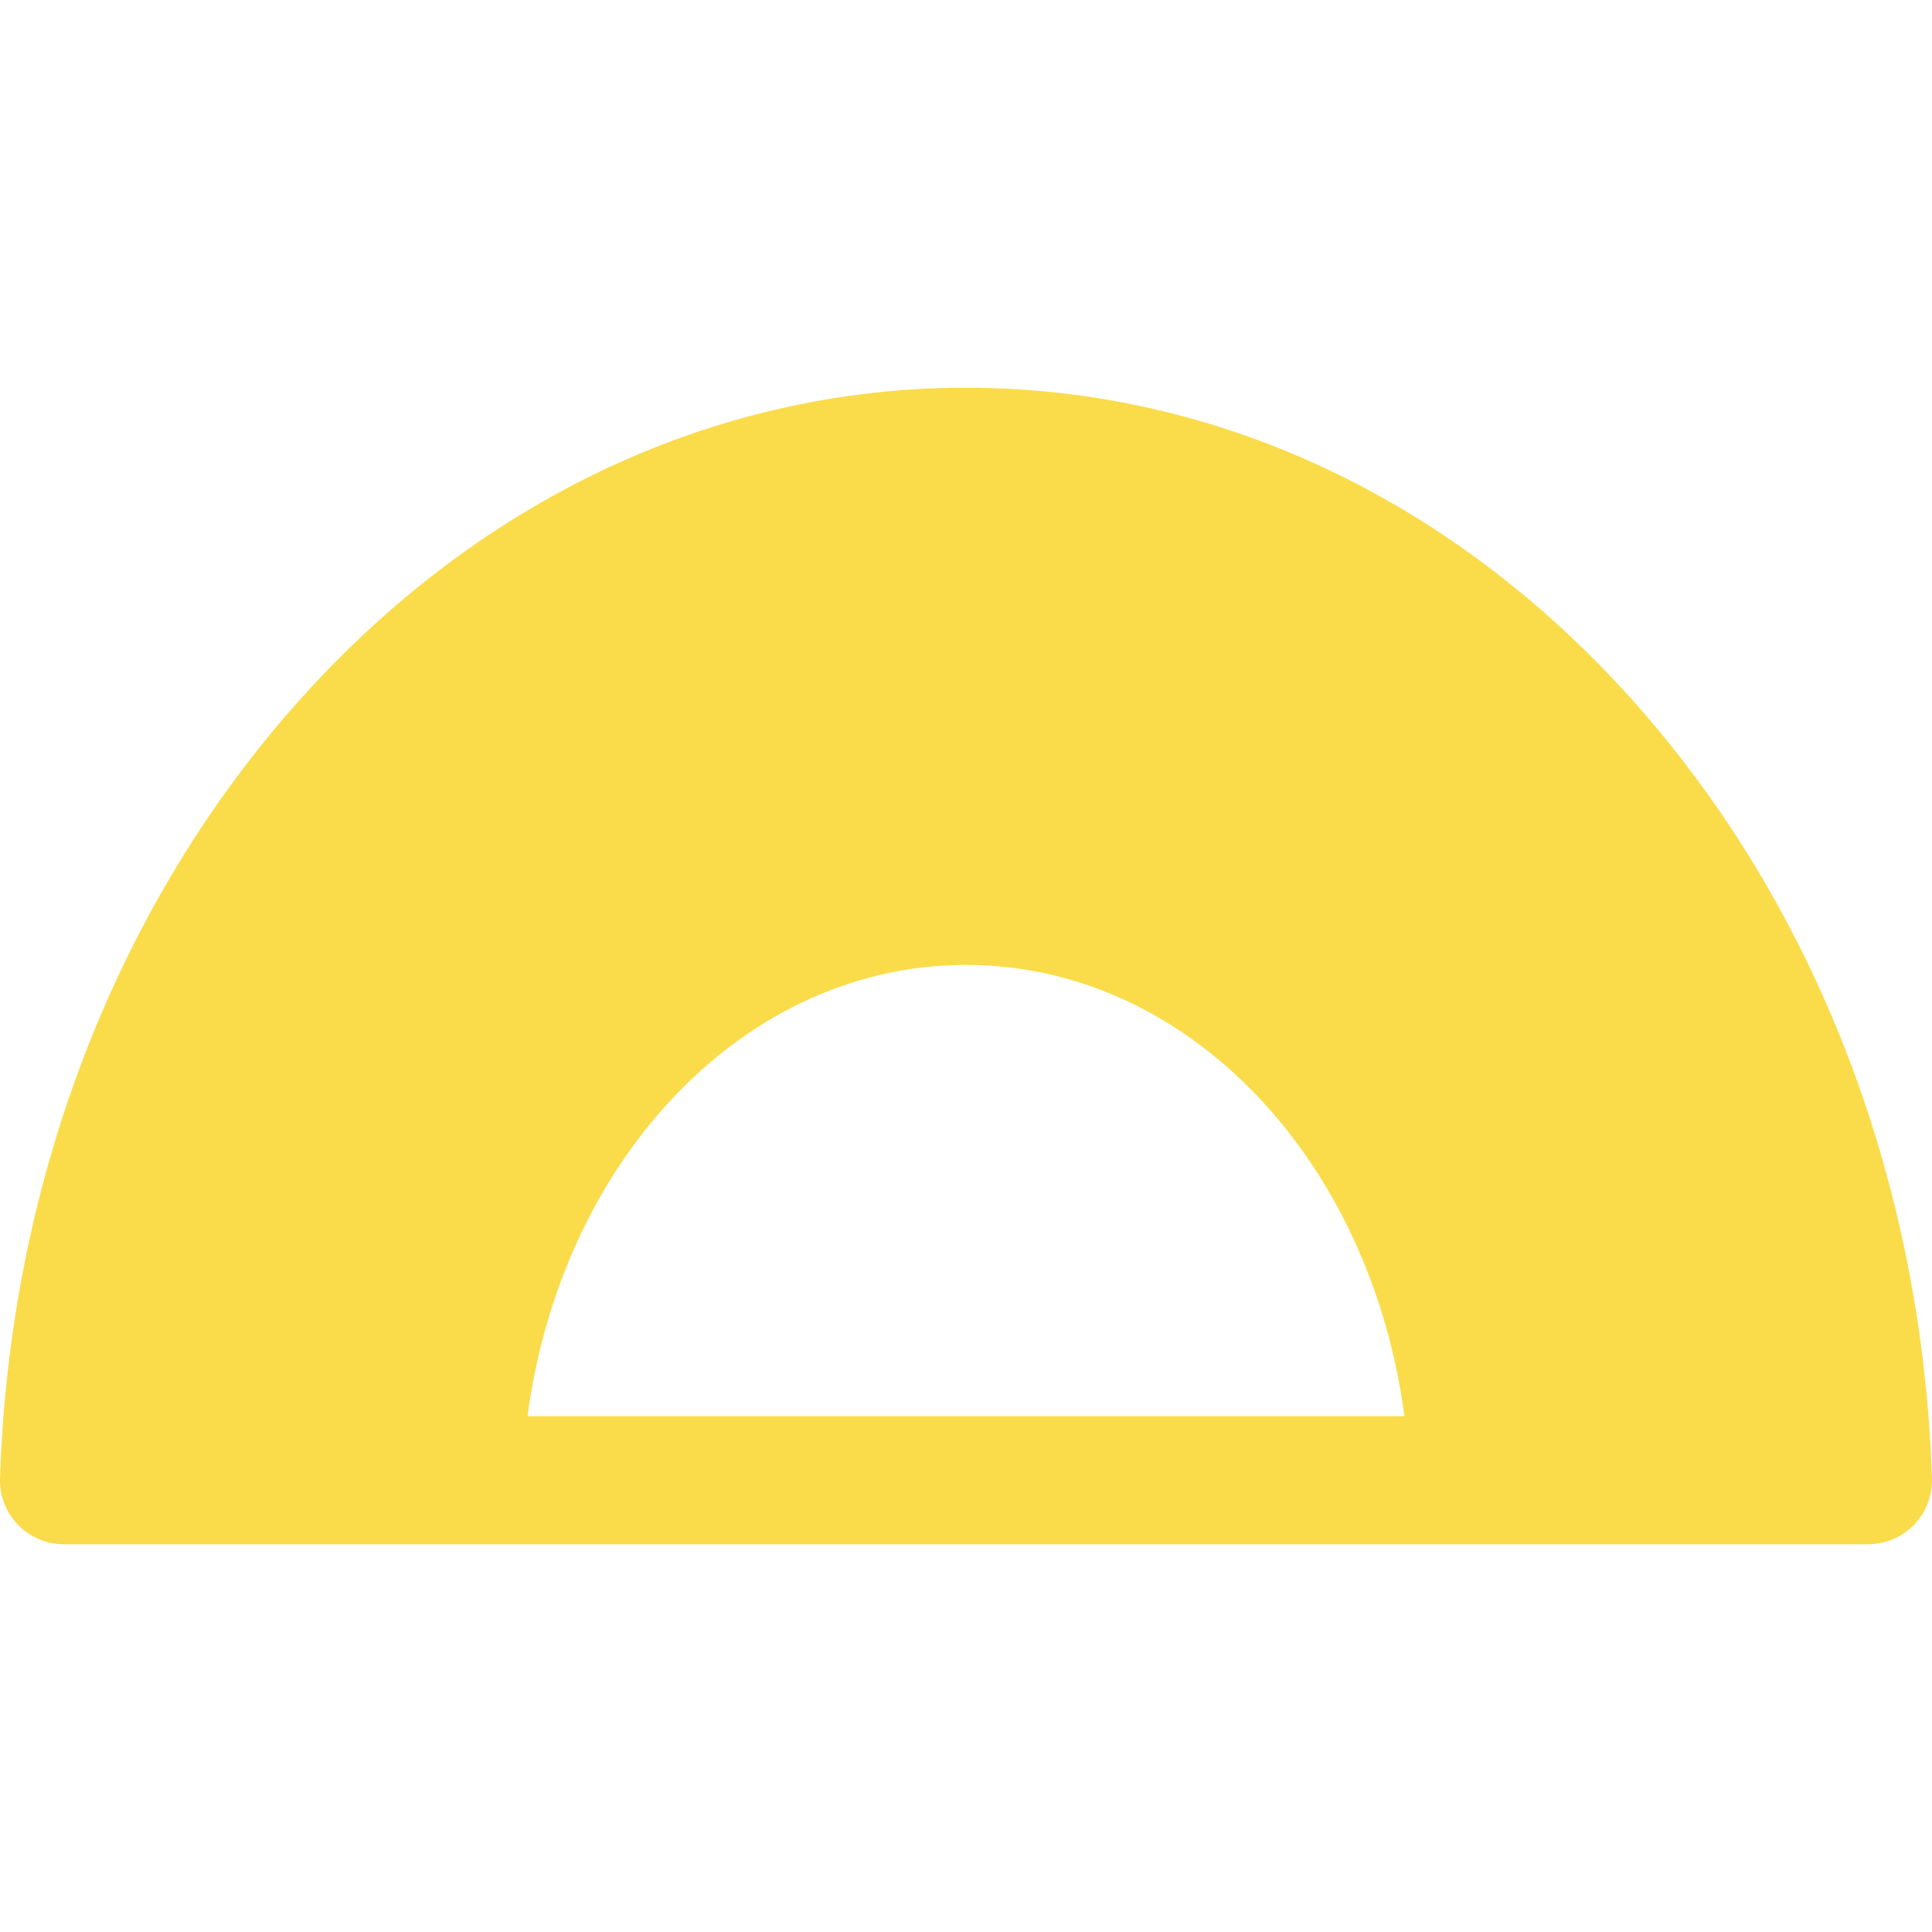 <?xml version="1.0" encoding="iso-8859-1"?>
<!-- Generator: Adobe Illustrator 17.1.0, SVG Export Plug-In . SVG Version: 6.00 Build 0)  -->
<!DOCTYPE svg PUBLIC "-//W3C//DTD SVG 1.1//EN" "http://www.w3.org/Graphics/SVG/1.1/DTD/svg11.dtd">
<svg version="1.1" id="Capa_1" xmlns="http://www.w3.org/2000/svg" xmlns:xlink="http://www.w3.org/1999/xlink" x="0px" y="0px" fill="#fadc4b"
	 viewBox="0 0 226.844 226.844" style="enable-background:new 0 0 226.844 226.844;" xml:space="preserve">
<path d="M192.653,83.305c-21.301-24.364-49.438-37.782-79.231-37.782S55.491,58.94,34.19,83.305
	c-20.939,23.951-33.08,56.012-34.187,90.274c-0.065,2.03,0.695,4,2.108,5.459c1.413,1.459,3.357,2.283,5.388,2.283h211.844
	c2.031,0,3.976-0.824,5.388-2.283c1.413-1.459,2.174-3.429,2.108-5.459C225.733,139.316,213.593,107.256,192.653,83.305z
	 M113.422,113.295c25.955,0,47.454,22.716,51.48,52.984H61.942C65.969,136.011,87.467,113.295,113.422,113.295z"/>
<g>
</g>
<g>
</g>
<g>
</g>
<g>
</g>
<g>
</g>
<g>
</g>
<g>
</g>
<g>
</g>
<g>
</g>
<g>
</g>
<g>
</g>
<g>
</g>
<g>
</g>
<g>
</g>
<g>
</g>
</svg>
